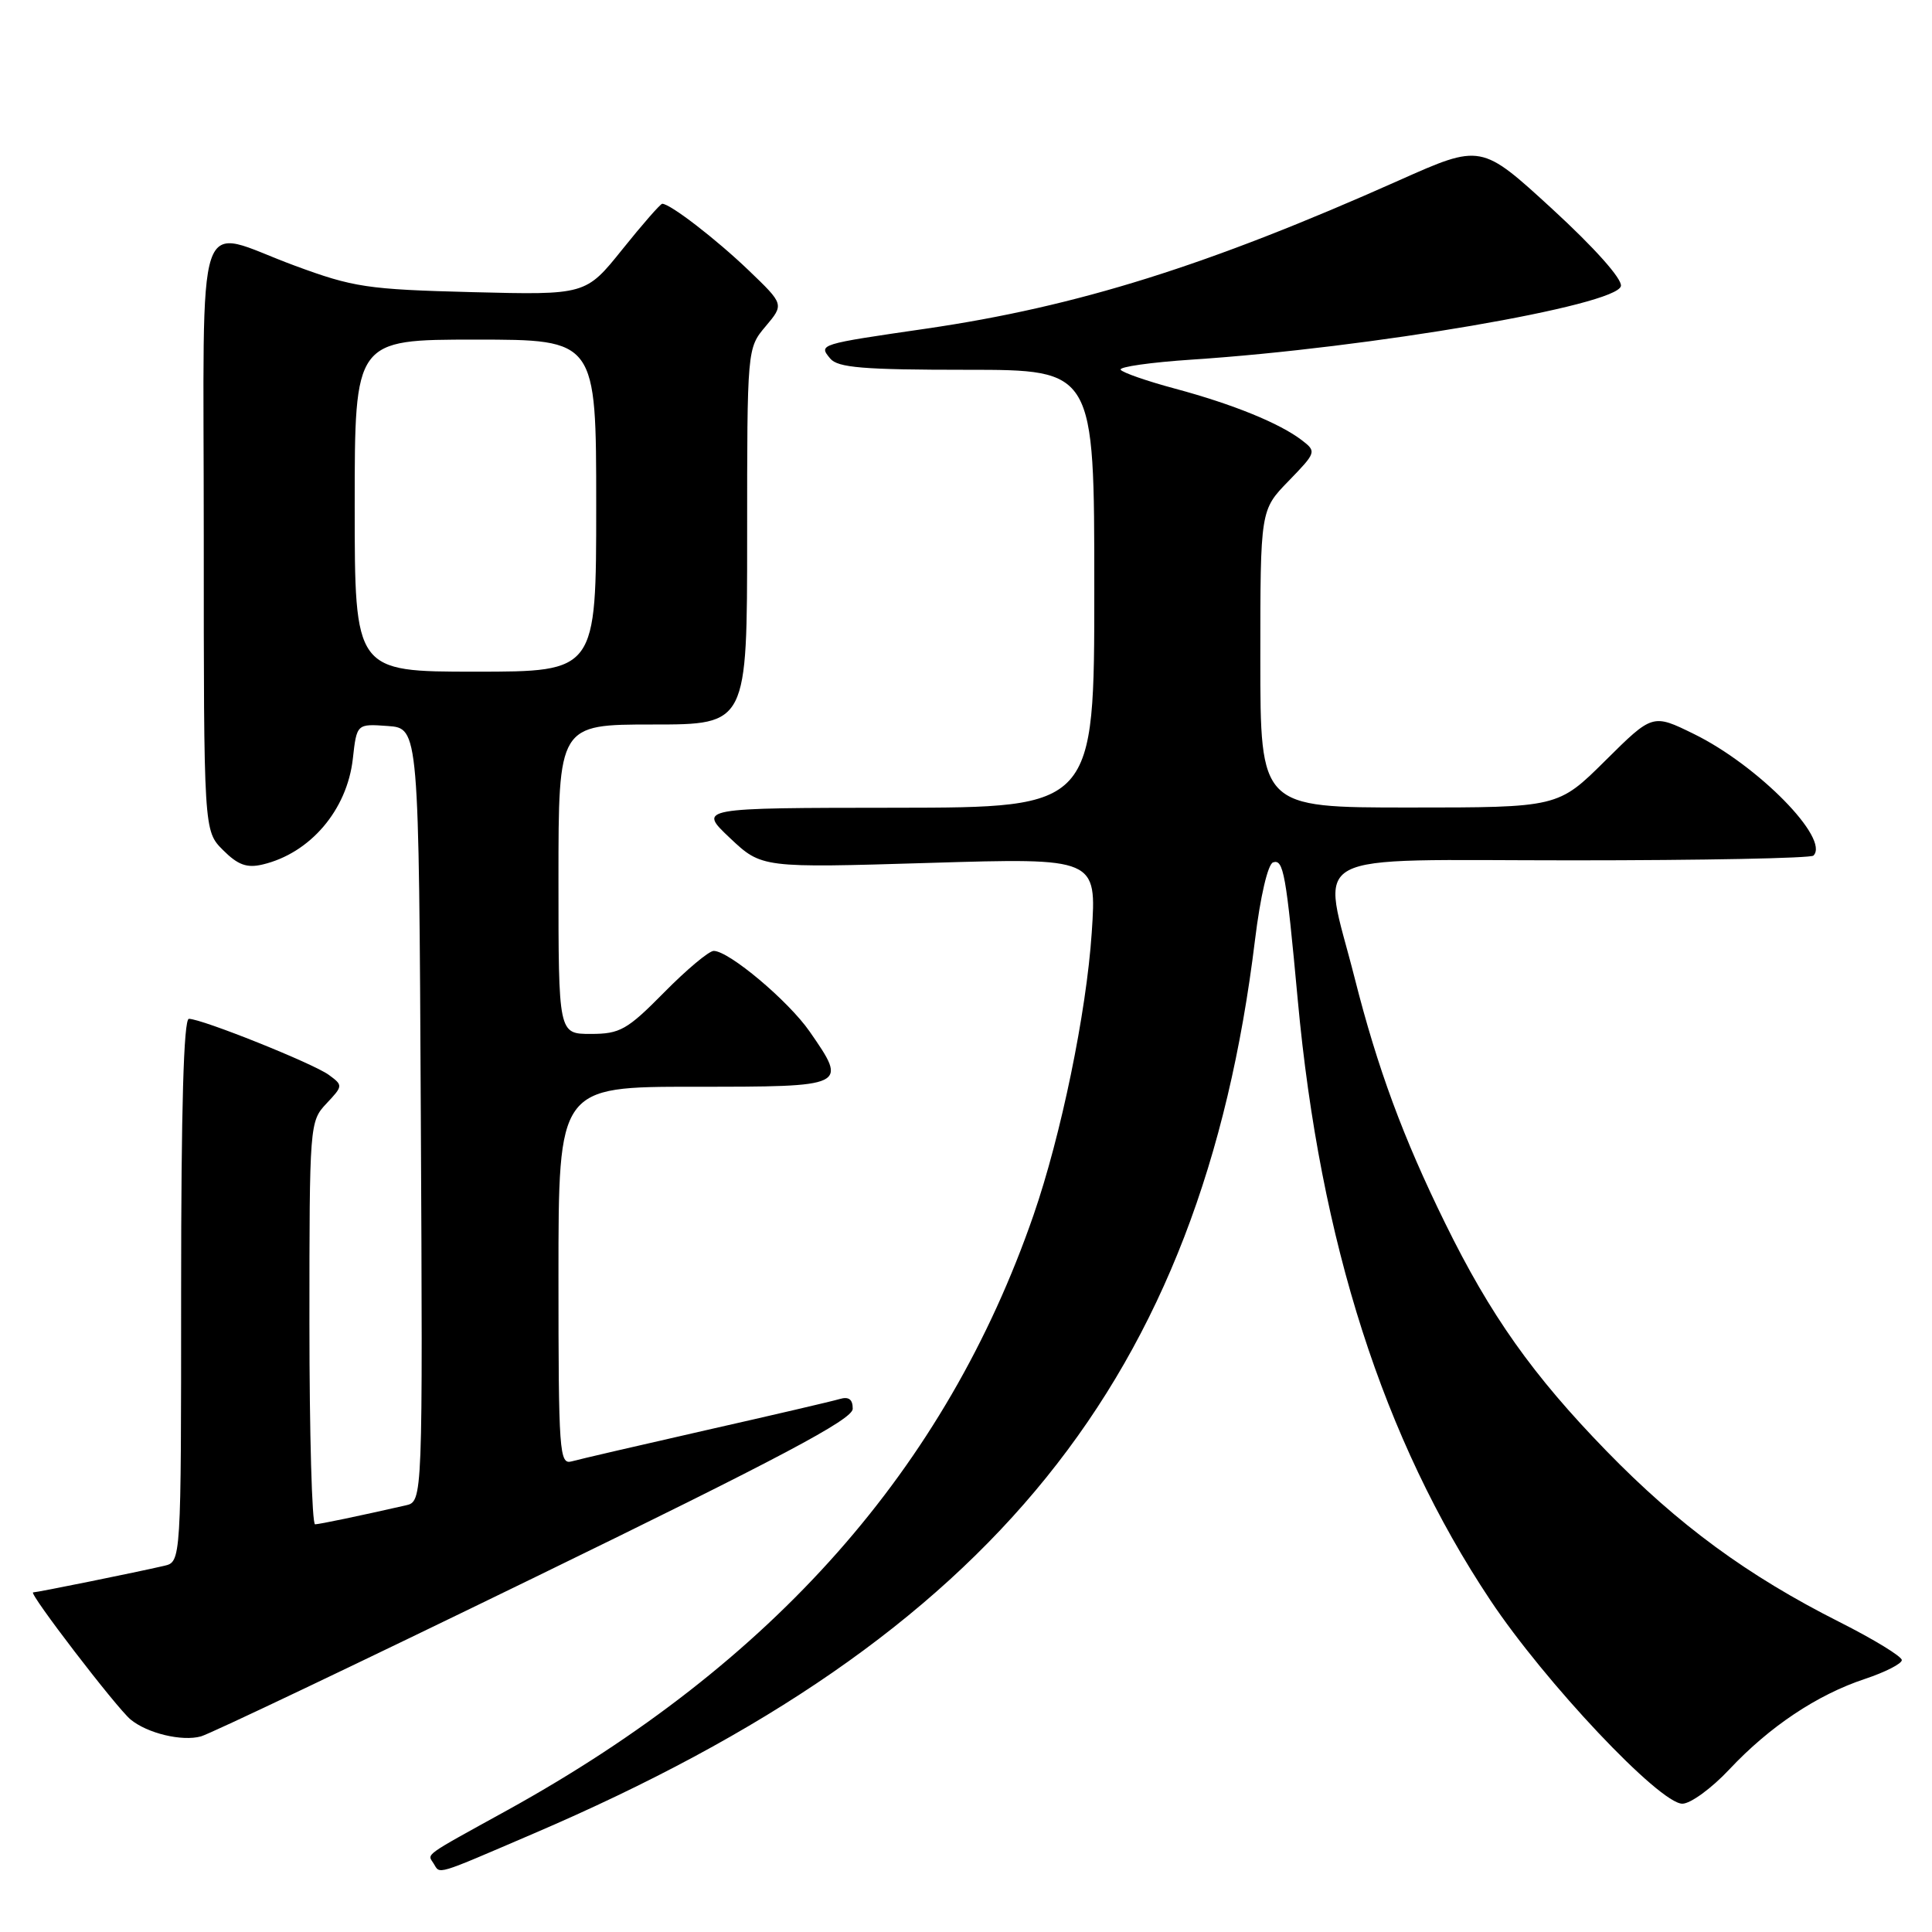 <?xml version="1.0" encoding="UTF-8" standalone="no"?>
<!DOCTYPE svg PUBLIC "-//W3C//DTD SVG 1.1//EN" "http://www.w3.org/Graphics/SVG/1.1/DTD/svg11.dtd" >
<svg xmlns="http://www.w3.org/2000/svg" xmlns:xlink="http://www.w3.org/1999/xlink" version="1.1" viewBox="0 0 256 256">
 <g >
 <path fill="currentColor"
d=" M 70.72 242.95 C 131.54 216.88 159.21 182.61 166.29 124.58 C 167.00 118.78 168.00 114.50 168.69 114.27 C 170.07 113.81 170.41 115.72 171.96 132.50 C 174.92 164.63 183.30 190.74 197.46 212.01 C 204.71 222.91 219.90 239.00 222.92 239.00 C 224.00 239.00 226.80 236.96 229.14 234.46 C 234.47 228.78 240.77 224.57 247.10 222.47 C 249.80 221.57 252.00 220.45 252.00 219.97 C 252.00 219.49 248.29 217.22 243.75 214.93 C 231.55 208.78 222.39 202.06 212.85 192.25 C 203.10 182.22 197.48 174.29 191.49 162.08 C 185.92 150.74 182.54 141.60 179.50 129.60 C 175.13 112.35 172.08 114.00 208.33 114.00 C 225.57 114.00 239.95 113.72 240.29 113.37 C 242.51 111.16 232.94 101.42 224.46 97.26 C 218.98 94.57 218.98 94.57 212.71 100.79 C 206.45 107.00 206.45 107.00 186.72 107.00 C 167.00 107.00 167.00 107.00 167.00 87.29 C 167.00 67.58 167.00 67.58 170.75 63.73 C 174.42 59.94 174.46 59.84 172.50 58.33 C 169.54 56.07 163.37 53.56 155.71 51.50 C 151.98 50.50 148.73 49.37 148.49 48.99 C 148.26 48.61 152.50 48.01 157.93 47.65 C 181.52 46.10 214.28 40.48 214.78 37.90 C 214.96 36.96 211.27 32.82 205.67 27.68 C 196.26 19.05 196.26 19.05 185.38 23.90 C 160.02 35.21 142.75 40.62 122.77 43.54 C 108.46 45.62 108.44 45.62 110.01 47.51 C 111.01 48.72 114.40 49.00 128.12 49.00 C 145.00 49.00 145.00 49.00 145.00 78.00 C 145.00 107.00 145.00 107.00 118.75 107.03 C 92.50 107.05 92.50 107.05 96.71 111.03 C 100.93 115.01 100.93 115.01 123.13 114.34 C 145.32 113.67 145.32 113.67 144.66 123.59 C 143.95 134.21 140.60 150.44 136.95 161.00 C 125.33 194.56 102.53 220.35 67.26 239.84 C 55.86 246.13 56.62 245.58 57.46 246.93 C 58.35 248.37 57.49 248.63 70.72 242.95 Z  M 70.87 209.00 C 103.30 193.21 112.98 188.08 112.99 186.68 C 113.00 185.42 112.47 185.02 111.25 185.38 C 110.29 185.67 102.30 187.53 93.50 189.52 C 84.70 191.52 76.71 193.37 75.75 193.64 C 74.12 194.10 74.00 192.46 74.00 169.07 C 74.00 144.00 74.00 144.00 92.00 144.00 C 112.36 144.00 112.35 144.00 107.28 136.68 C 104.47 132.63 96.59 126.00 94.57 126.00 C 93.94 126.00 90.99 128.47 88.00 131.50 C 83.10 136.47 82.15 137.00 78.28 137.00 C 74.00 137.00 74.00 137.00 74.00 116.50 C 74.00 96.00 74.00 96.00 86.50 96.00 C 99.00 96.00 99.00 96.00 99.00 71.08 C 99.00 46.15 99.00 46.15 101.45 43.24 C 103.90 40.33 103.90 40.33 99.20 35.82 C 94.88 31.68 88.81 27.00 87.75 27.00 C 87.51 27.00 85.13 29.72 82.46 33.05 C 77.61 39.09 77.61 39.09 62.56 38.71 C 48.66 38.35 46.84 38.08 39.00 35.18 C 25.59 30.23 27.00 26.01 27.00 71.05 C 27.00 110.09 27.00 110.09 29.55 112.64 C 31.52 114.61 32.71 115.05 34.80 114.55 C 41.10 113.06 45.98 107.34 46.75 100.56 C 47.27 95.90 47.27 95.90 51.39 96.20 C 55.50 96.50 55.50 96.50 55.76 147.73 C 56.02 198.96 56.02 198.96 53.76 199.47 C 47.42 200.91 42.42 201.95 41.75 201.98 C 41.34 201.99 41.00 189.99 41.00 175.31 C 41.00 149.02 41.03 148.59 43.25 146.23 C 45.46 143.88 45.47 143.82 43.56 142.42 C 41.47 140.90 26.75 135.00 25.03 135.00 C 24.34 135.00 24.00 146.91 24.00 170.98 C 24.00 206.96 24.00 206.96 21.75 207.48 C 18.14 208.32 4.92 211.00 4.39 211.00 C 3.71 211.00 15.42 226.28 17.30 227.84 C 19.51 229.67 24.11 230.78 26.63 230.08 C 27.81 229.76 47.72 220.28 70.87 209.00 Z  M 47.00 67.00 C 47.00 45.00 47.00 45.00 63.00 45.00 C 79.00 45.00 79.00 45.00 79.00 67.00 C 79.00 89.00 79.00 89.00 63.00 89.00 C 47.00 89.00 47.00 89.00 47.00 67.00 Z "/>
</g>
</svg>